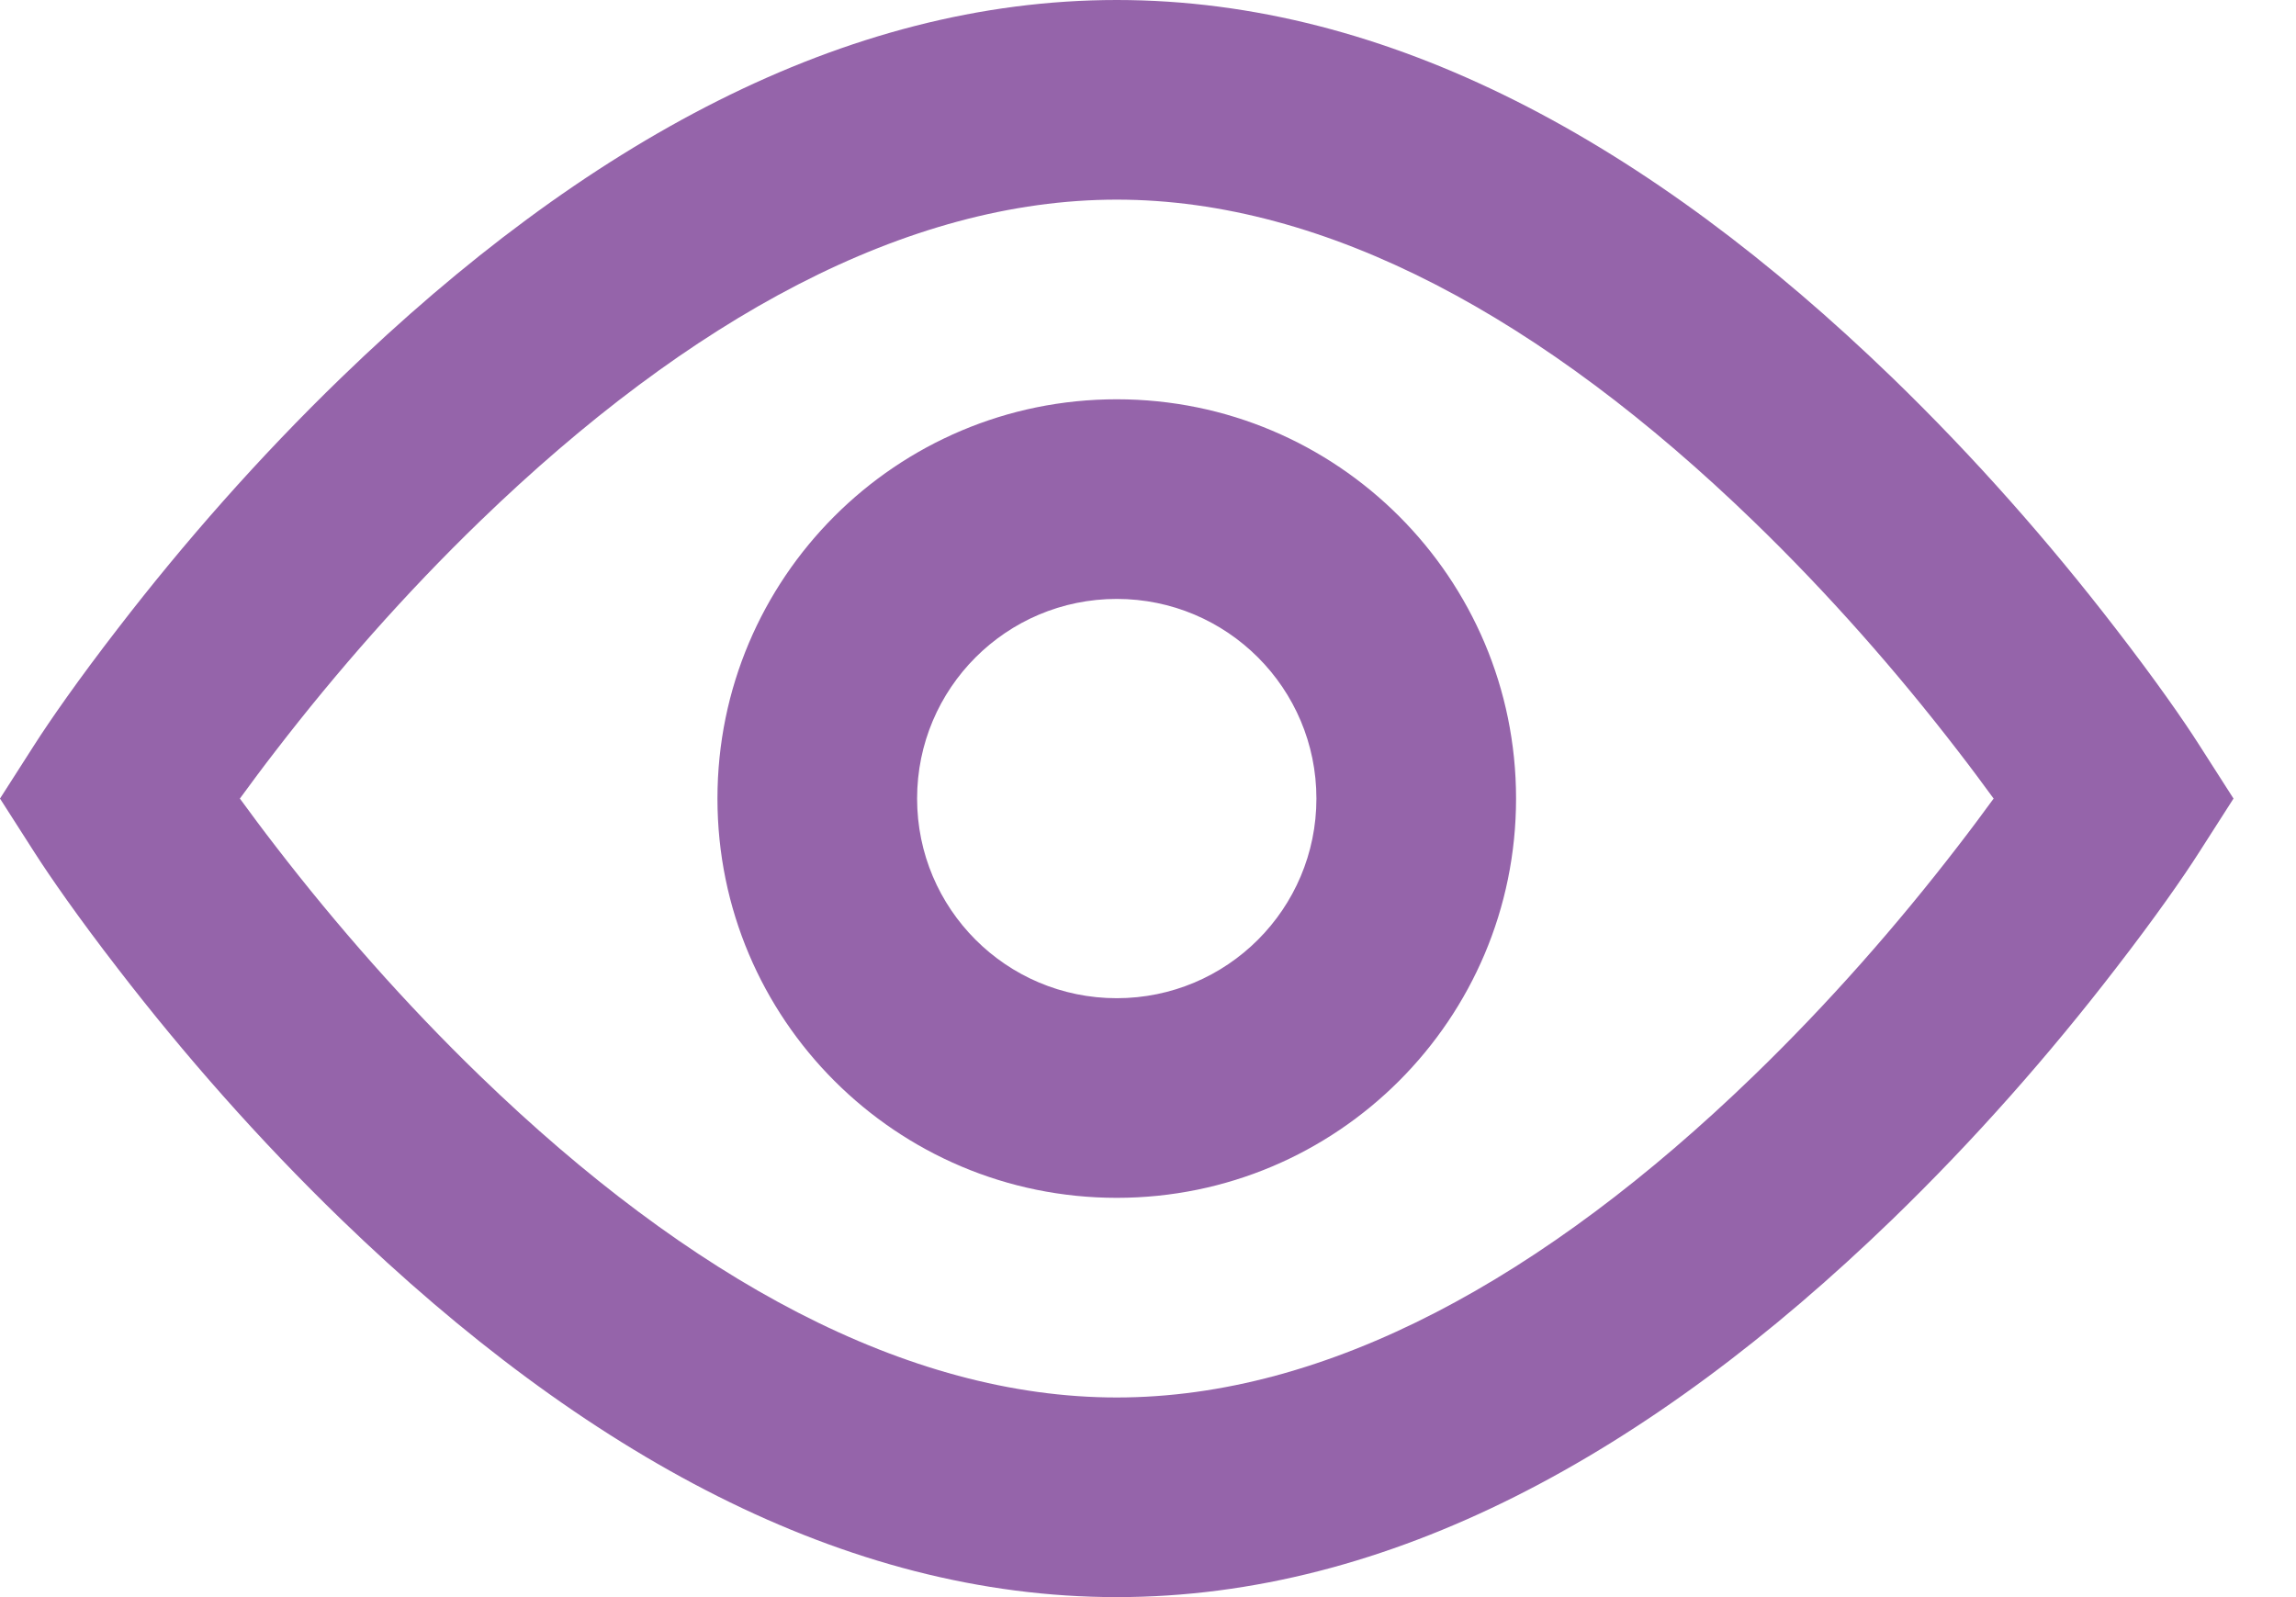 <svg width="23" height="16" viewBox="0 0 23 16" fill="none" xmlns="http://www.w3.org/2000/svg">
<path fill-rule="evenodd" clip-rule="evenodd" d="M11.187 0C13.915 0 16.523 1.431 18.953 3.781C19.782 4.583 20.533 5.439 21.193 6.296C21.592 6.812 21.875 7.219 22.029 7.461L22.374 8L22.029 8.539C21.875 8.781 21.592 9.188 21.193 9.704C20.533 10.561 19.782 11.417 18.953 12.219C16.523 14.569 13.915 16 11.187 16C8.459 16 5.851 14.569 3.421 12.219C2.592 11.417 1.841 10.561 1.181 9.704C0.782 9.188 0.5 8.781 0.345 8.539L0 8L0.345 7.461C0.5 7.219 0.782 6.812 1.181 6.296C1.841 5.439 2.592 4.583 3.421 3.781C5.851 1.431 8.459 0 11.187 0ZM19.609 7.517C19.005 6.733 18.317 5.948 17.563 5.219C15.47 3.194 13.292 2 11.187 2C9.082 2 6.905 3.194 4.811 5.219C4.057 5.948 3.369 6.733 2.765 7.517C2.634 7.686 2.514 7.848 2.403 8C2.514 8.152 2.634 8.314 2.765 8.483C3.369 9.267 4.057 10.052 4.811 10.781C6.905 12.806 9.082 14 11.187 14C13.292 14 15.47 12.806 17.563 10.781C18.317 10.052 19.005 9.267 19.609 8.483C19.74 8.314 19.86 8.152 19.971 8C19.86 7.848 19.74 7.686 19.609 7.517ZM7.187 8C7.187 10.209 8.978 12 11.187 12C13.396 12 15.187 10.209 15.187 8C15.187 5.791 13.396 4 11.187 4C8.978 4 7.187 5.791 7.187 8ZM13.187 8C13.187 9.105 12.292 10 11.187 10C10.082 10 9.187 9.105 9.187 8C9.187 6.895 10.082 6 11.187 6C12.292 6 13.187 6.895 13.187 8Z" fill="#9564AA"/>
</svg>

